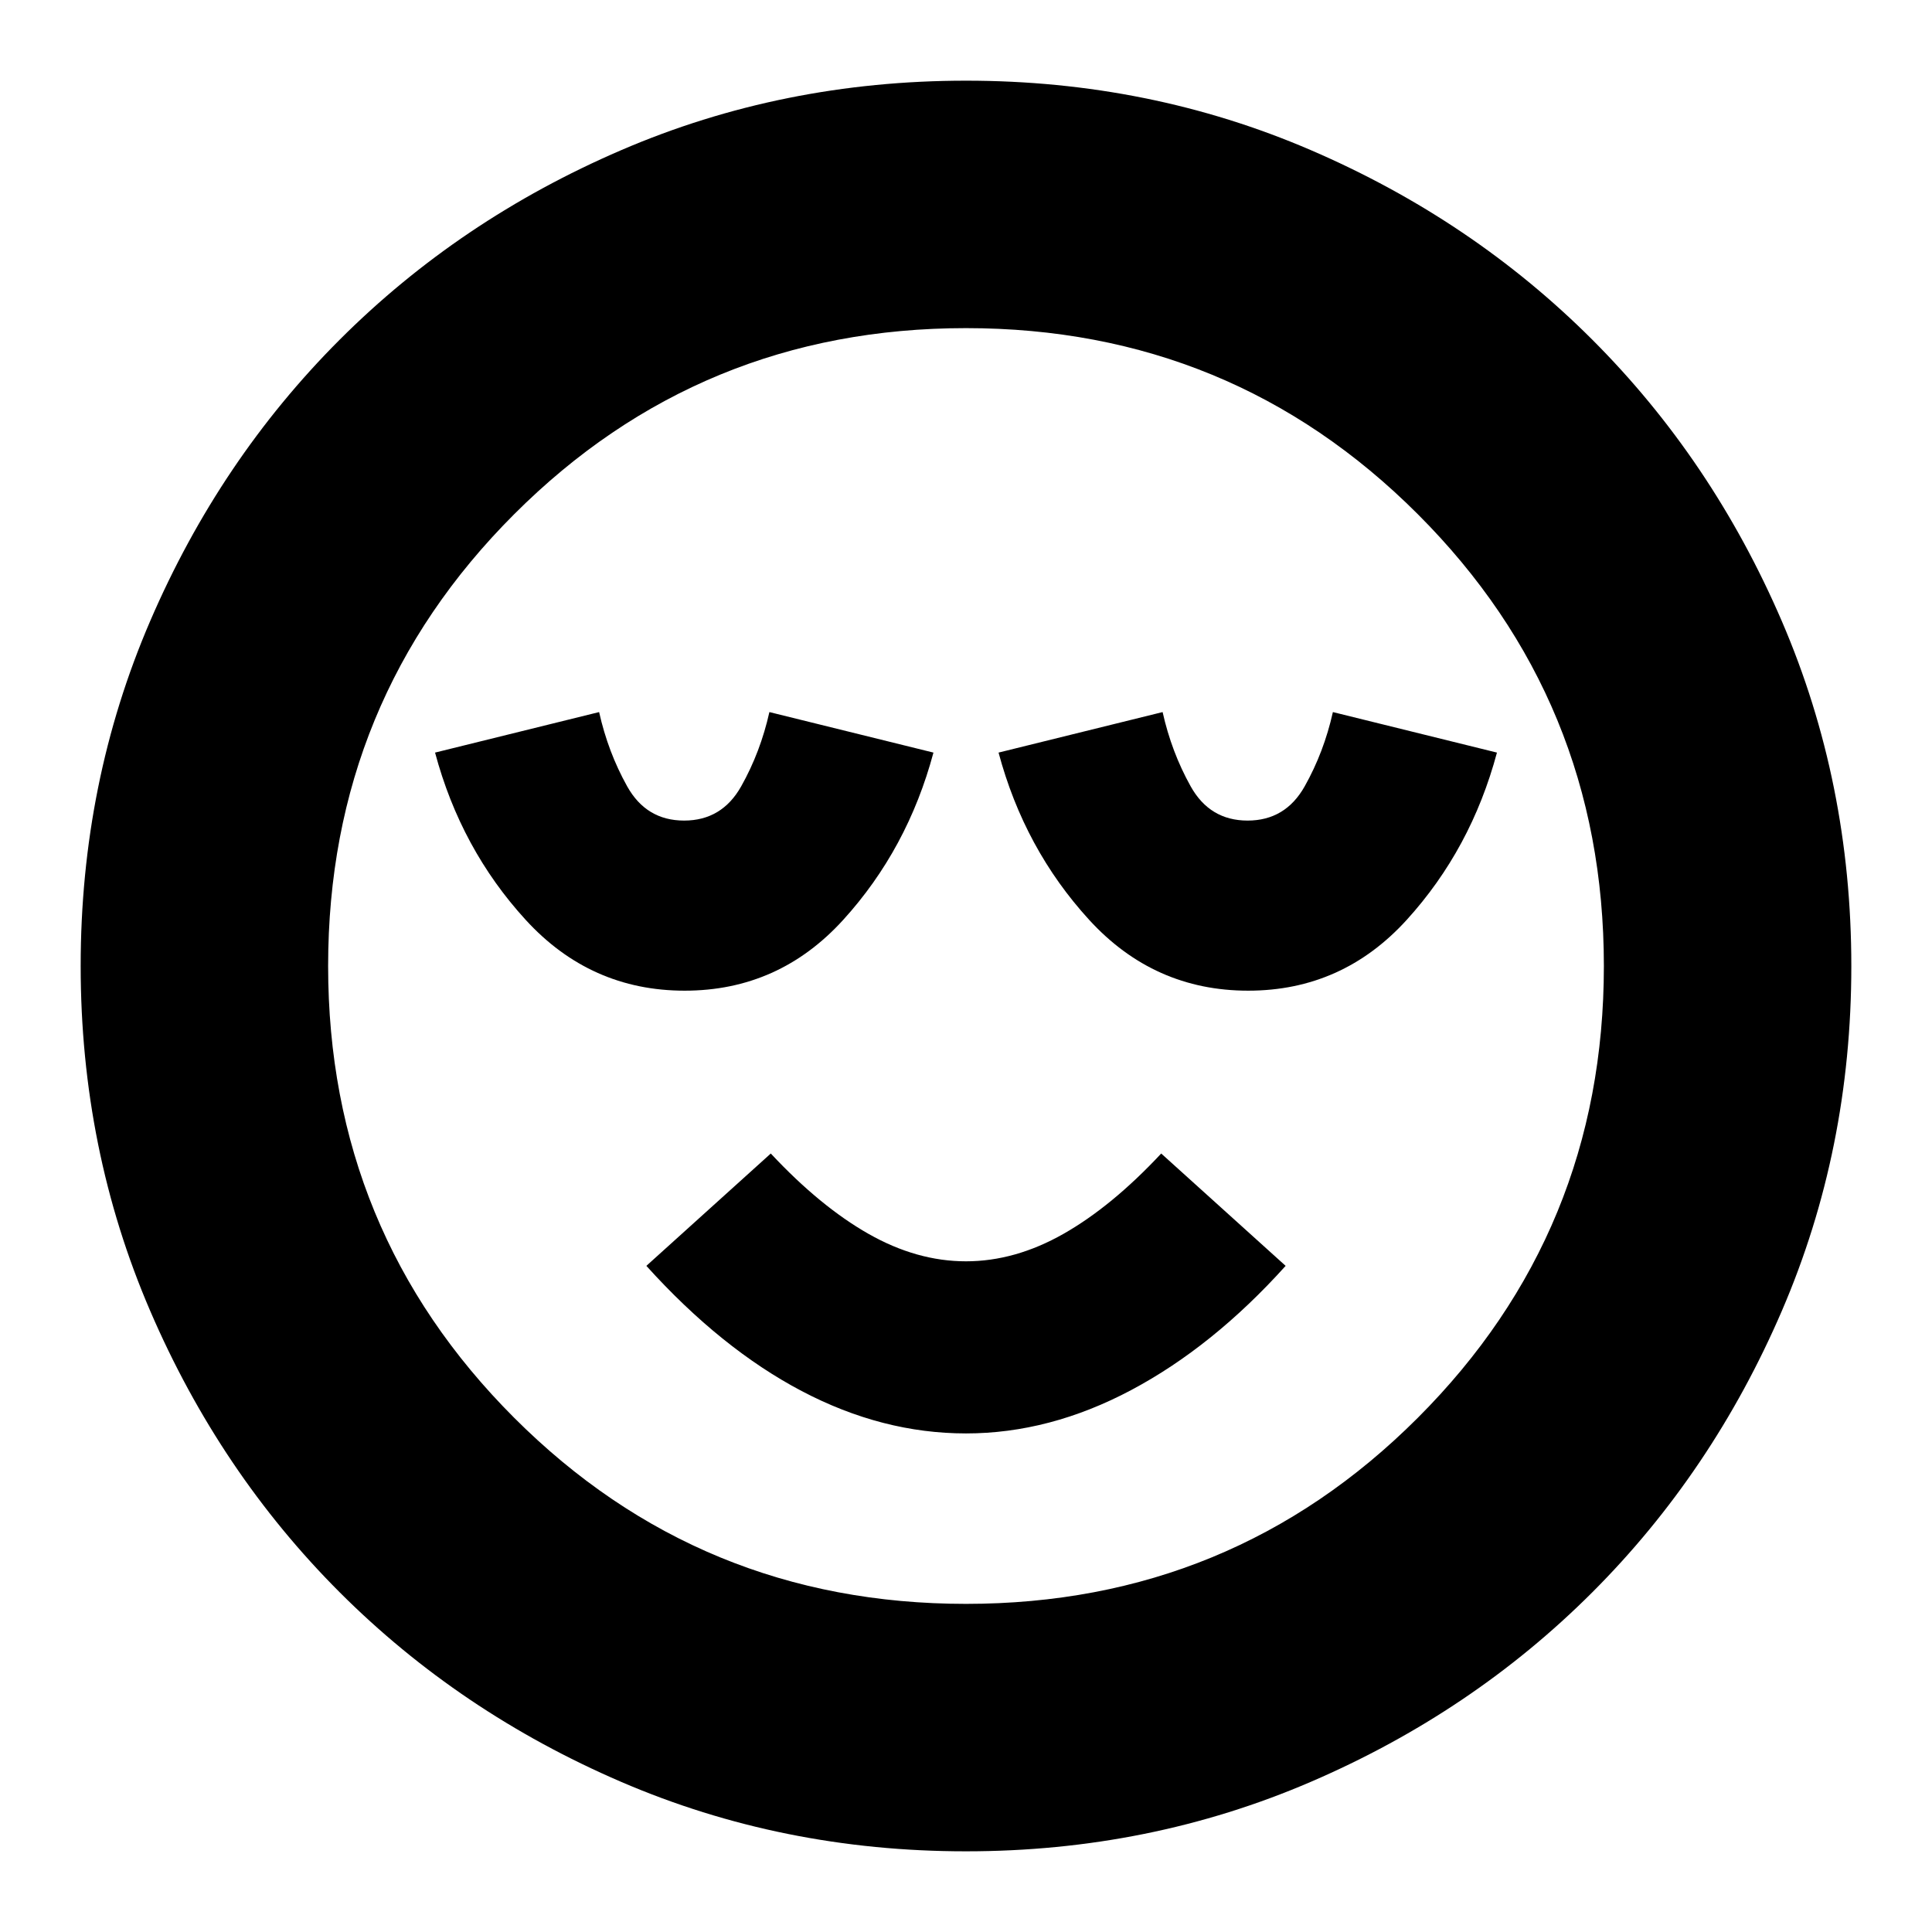 <svg xmlns="http://www.w3.org/2000/svg" height="24" viewBox="0 96 960 960" width="24"><path d="M340.2 588.261q46.8 0 78.796-35.193 31.995-35.194 44.83-83.111l-81.522-20.131q-4.434 19.87-14.01 36.891-9.576 17.022-28.37 17.022t-28.294-17.022q-9.5-17.021-13.934-36.891l-81.522 20.131q12.835 47.917 45.03 83.111 32.196 35.193 78.996 35.193Zm139.773 220q41.592 0 82.157-21.565Q602.696 765.13 638.826 725L577 669.174q-24.565 26.3-48.585 39.932-24.019 13.633-48.435 13.633-24.415 0-48.415-13.633-24-13.632-48.565-39.932L321.174 725q37.13 41.13 77.169 62.196 40.039 21.065 81.63 21.065Zm140.227-220q46.8 0 78.795-35.193 31.996-35.194 44.831-83.111l-81.522-20.131q-4.434 19.87-14.01 36.891-9.576 17.022-28.37 17.022t-28.294-17.022q-9.5-17.021-13.934-36.891l-81.522 20.131q12.835 47.917 45.03 83.111 32.196 35.193 78.996 35.193ZM479.953 1015.91q-91.204 0-171.372-34.539-80.169-34.543-139.789-94.163-59.62-59.62-94.163-139.836-34.543-80.215-34.543-171.419 0-91.204 34.543-171.372 34.543-80.169 94.163-139.789 59.62-59.62 139.836-94.163 80.215-34.542 171.419-34.542 91.204 0 171.372 34.542 80.169 34.543 139.789 94.163 59.62 59.62 94.163 139.836 34.542 80.215 34.542 171.419 0 91.204-34.542 171.372-34.543 80.169-94.163 139.789-59.62 59.62-139.836 94.163-80.215 34.539-171.419 34.539ZM480 576Zm0 316.956q132.043 0 224.5-92.456 92.456-92.457 92.456-224.5T704.5 351.5q-92.457-92.456-224.5-92.456T255.5 351.5q-92.456 92.457-92.456 224.5T255.5 800.5q92.457 92.456 224.5 92.456Z"/></svg>